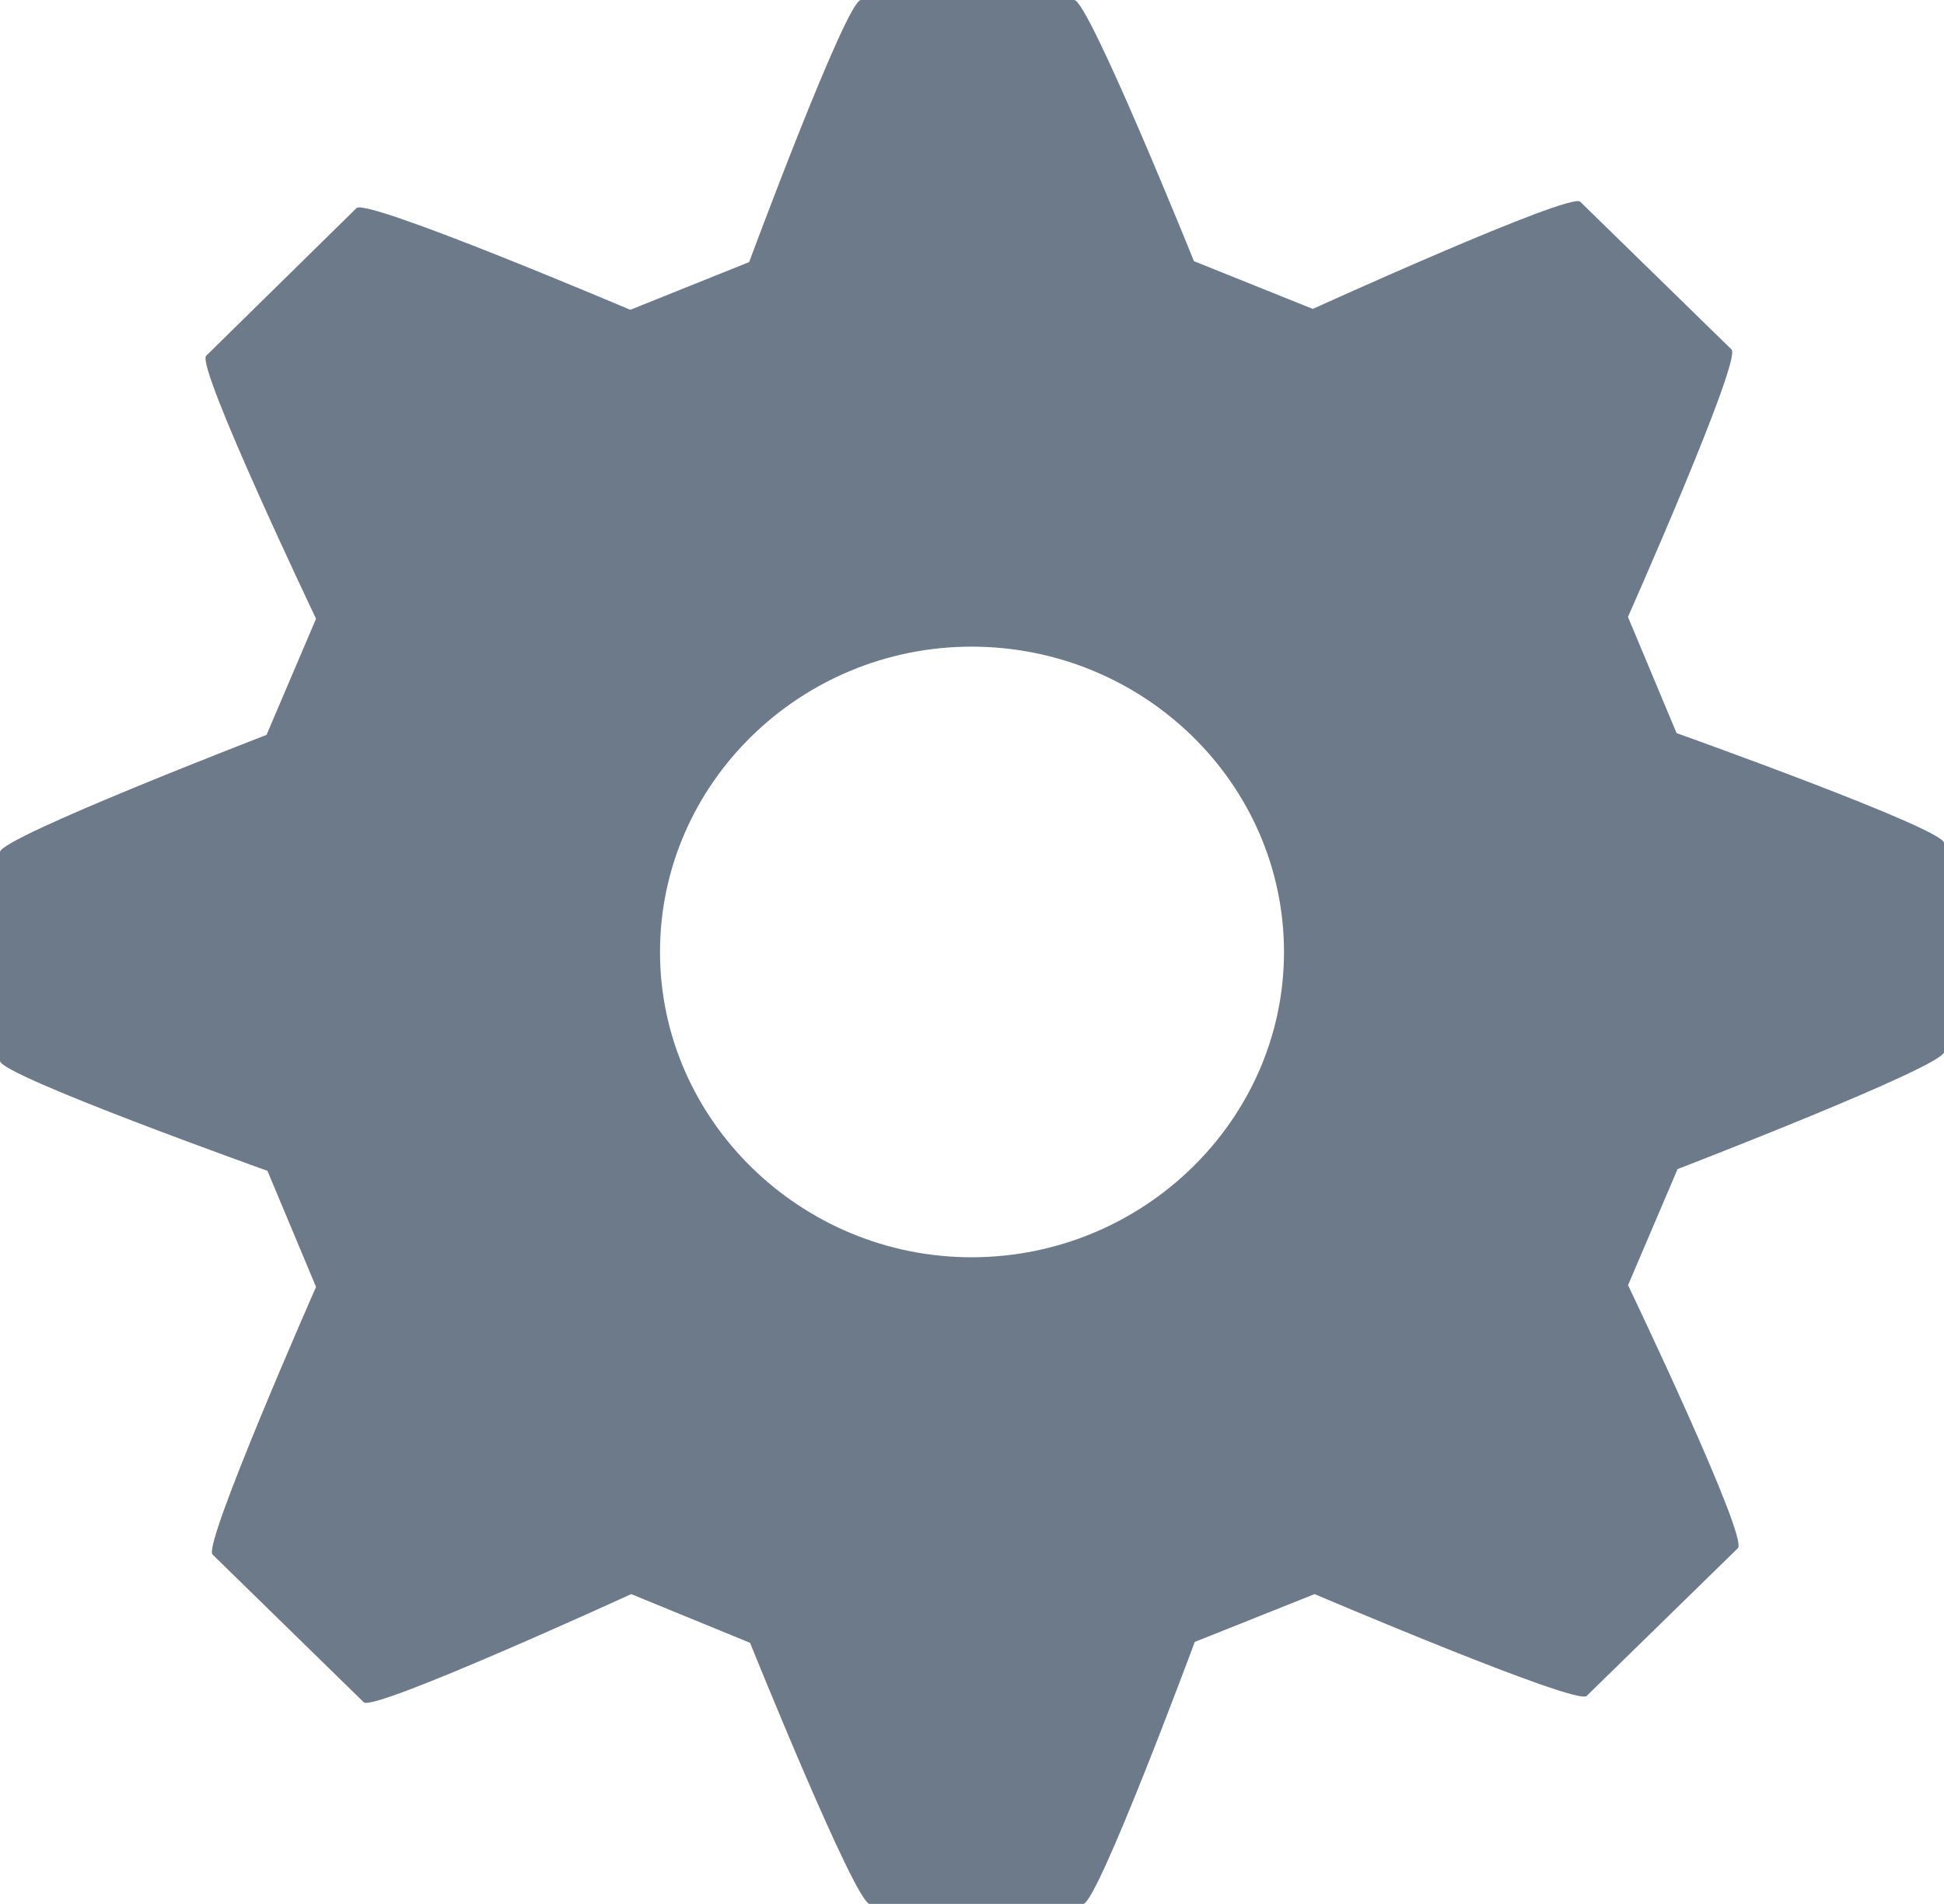 <?xml version="1.0" encoding="utf-8"?>
<!-- Generator: Adobe Illustrator 16.0.0, SVG Export Plug-In . SVG Version: 6.00 Build 0)  -->
<!DOCTYPE svg PUBLIC "-//W3C//DTD SVG 1.1//EN" "http://www.w3.org/Graphics/SVG/1.1/DTD/svg11.dtd">
<svg version="1.1" id="Layer_1" xmlns="http://www.w3.org/2000/svg" xmlns:xlink="http://www.w3.org/1999/xlink" x="0px" y="0px"
	 width="21.59px" height="21.14px" viewBox="0 0 21.59 21.14" enable-background="new 0 0 21.59 21.14" xml:space="preserve">
<path fill-rule="evenodd" clip-rule="evenodd" fill="#6C7A89" d="M14.26,10.571c0,1.859-1.56,3.389-3.47,3.389
	c-1.899,0-3.46-1.529-3.46-3.389c0-1.871,1.561-3.391,3.46-3.391C12.7,7.18,14.26,8.7,14.26,10.571z M18.62,8.14l-0.54-1.29
	c0,0,1.27-2.86,1.15-2.97L17.55,2.24c-0.11-0.11-2.97,1.19-2.97,1.19L13.26,2.9c0,0-1.17-2.9-1.33-2.9H9.561
	C9.4,0,8.32,2.91,8.32,2.91L7,3.44c0,0-2.92-1.24-3.04-1.13L2.29,3.95C2.17,4.06,3.51,6.87,3.51,6.87L2.96,8.16
	c0,0-2.96,1.14-2.96,1.3v2.32C0,11.94,2.97,13,2.97,13l0.54,1.289c0,0-1.26,2.861-1.15,2.971l1.68,1.641
	C4.15,19.01,7.01,17.7,7.01,17.7l1.32,0.541c0,0,1.17,2.9,1.33,2.9h2.369c0.16,0,1.24-2.91,1.24-2.91L14.6,17.7
	c0,0,2.91,1.24,3.021,1.131l1.68-1.641c0.12-0.119-1.22-2.92-1.22-2.92l0.55-1.289c0,0,2.96-1.141,2.96-1.301V9.36
	C21.59,9.2,18.62,8.14,18.62,8.14z"/>
</svg>
